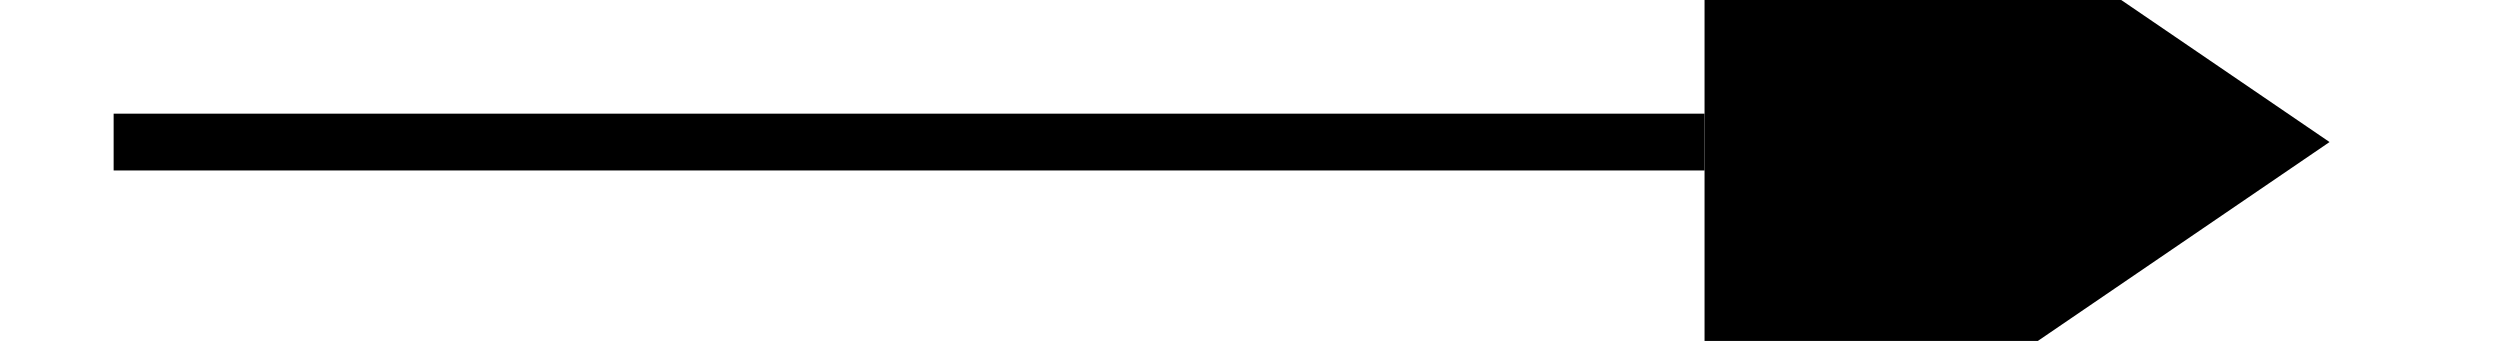 ﻿<?xml version="1.0" encoding="utf-8"?>
<svg version="1.1" xmlns:xlink="http://www.w3.org/1999/xlink" width="44px" height="6px" preserveAspectRatio="xMinYMid meet" viewBox="1496 2319  44 4" xmlns="http://www.w3.org/2000/svg">
  <g transform="matrix(0 -1 1 0 -803 3839 )">
    <path d="M 1511 2329  L 1518.5 2340  L 1526 2329  L 1511 2329  Z " fill-rule="nonzero" fill="#000000" stroke="none" />
    <path d="M 1518.5 2301  L 1518.5 2329  " stroke-width="1" stroke="#000000" fill="none" />
  </g>
</svg>
